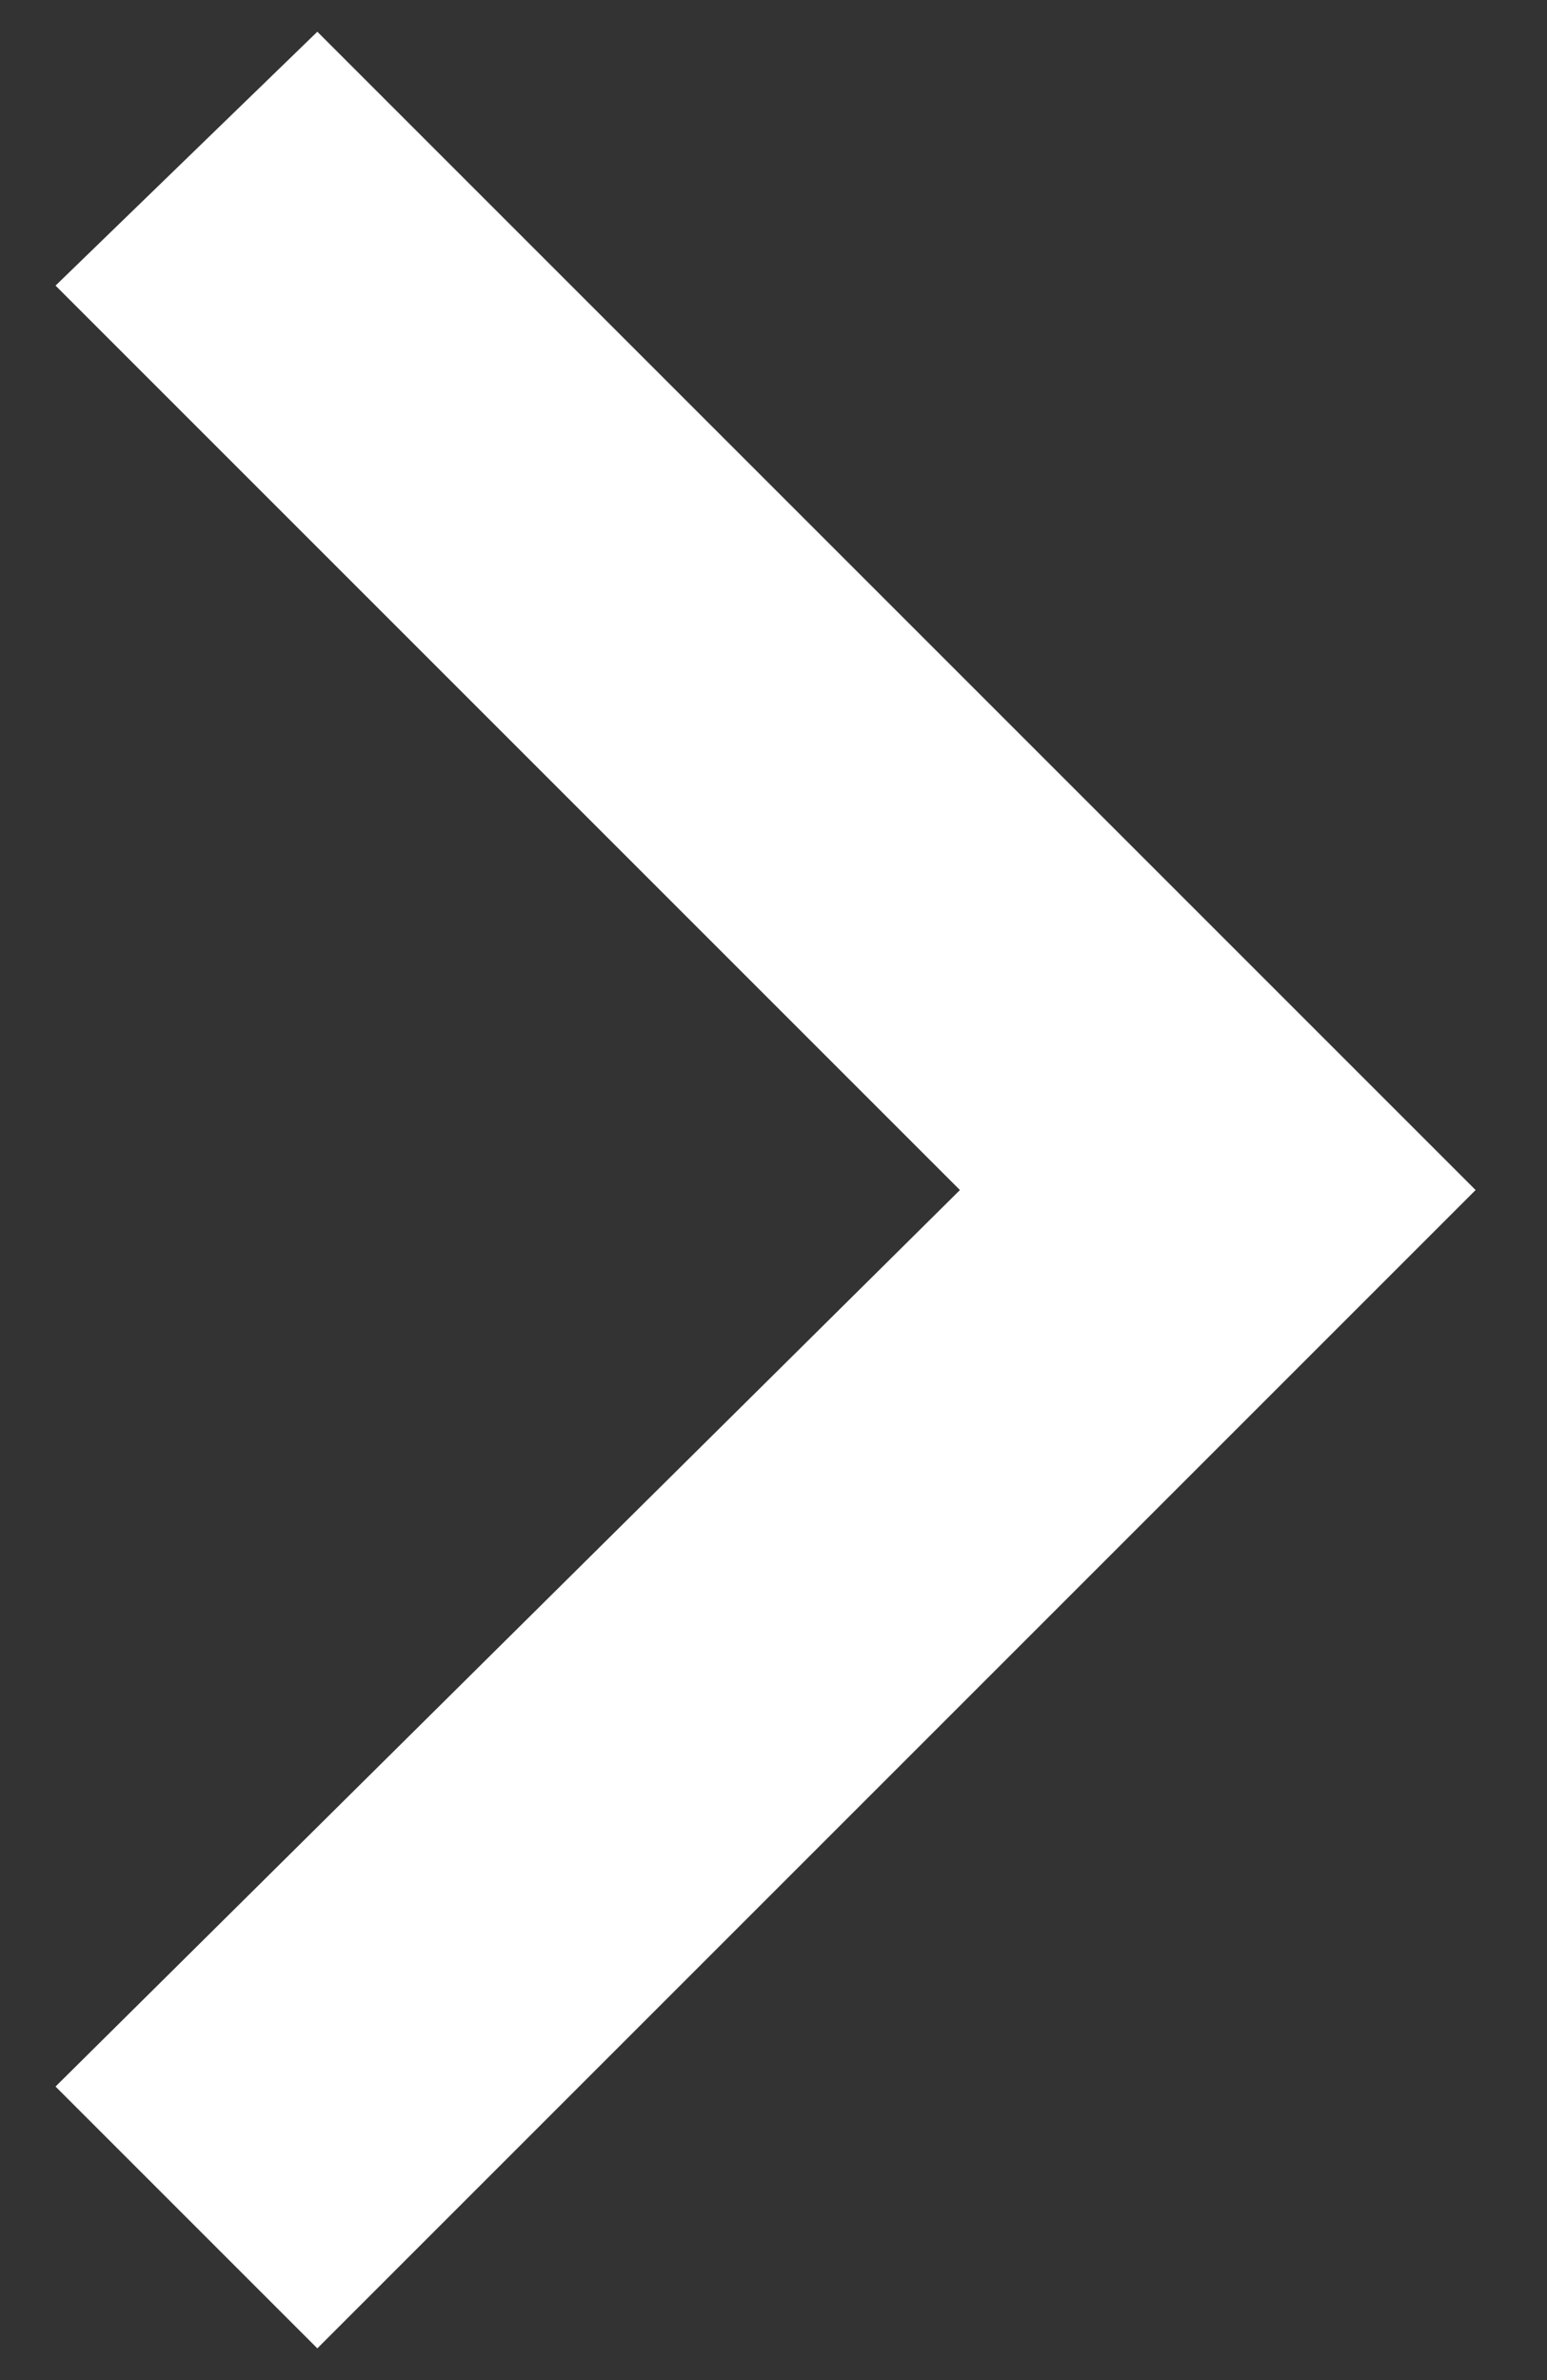 <?xml version="1.0" encoding="utf-8"?>
<!-- Generator: Adobe Illustrator 18.1.1, SVG Export Plug-In . SVG Version: 6.00 Build 0)  -->
<svg version="1.1" id="Layer_1" xmlns="http://www.w3.org/2000/svg" xmlns:xlink="http://www.w3.org/1999/xlink" x="0px" y="0px"
	 width="19.5px" height="30px" viewBox="0 0 19.5 30" enable-background="new 0 0 19.5 30" xml:space="preserve">
<rect x="0" y="0" width="19.5" height="30" fill="#333333" stroke="none"/>
<g>
	<path fill="#FFFFFF" d="M0.7,3.6L4,0.4L18.6,15L4,29.6l-3.3-3.3L12.1,15L0.7,3.6z"/>
</g>
</svg>
